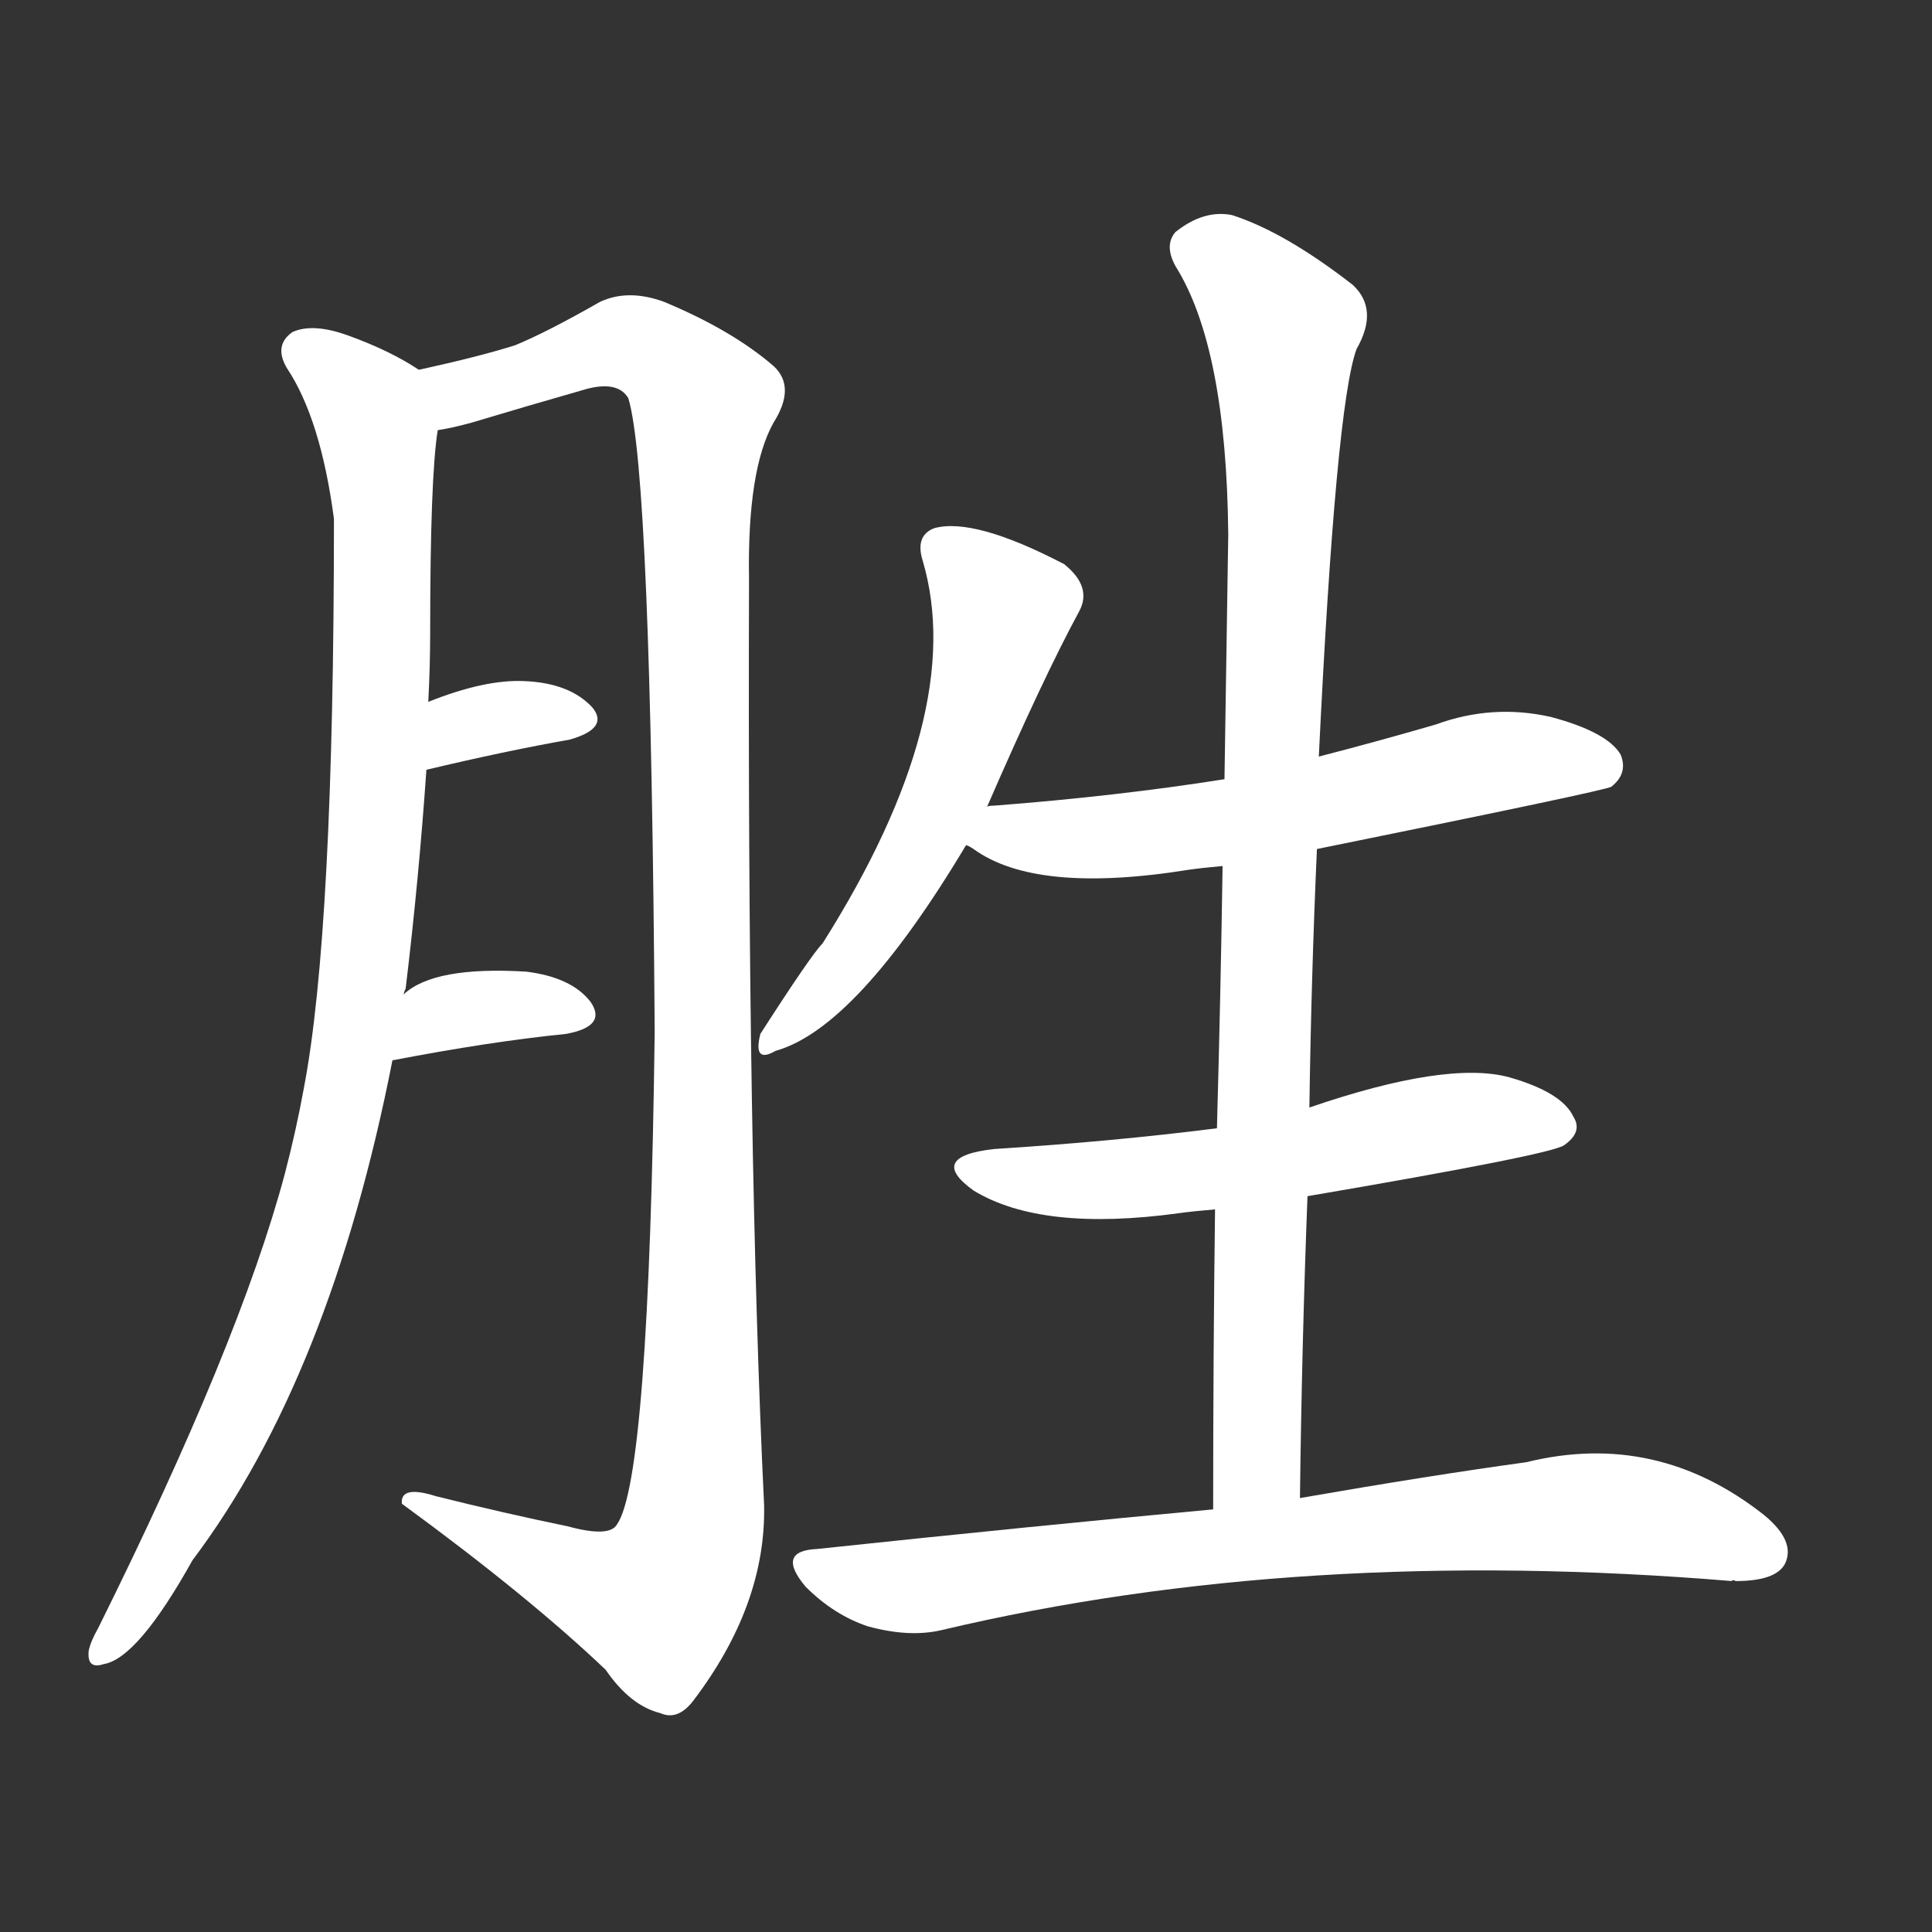 <svg version="1.1" viewBox="0 0 1024 1024" xmlns="http://www.w3.org/2000/svg">
  <rect x="0" y="0" width="1024" height="1024" fill="#333333" stroke="none"/>
  <g transform="scale(1, -1) translate(0, -900)">
    <style type="text/css">
        .stroke1 {fill: #FFFFFF;}
        .stroke2 {fill: #FFFFFF;}
        .stroke3 {fill: #FFFFFF;}
        .stroke4 {fill: #FFFFFF;}
        .stroke5 {fill: #FFFFFF;}
        .stroke6 {fill: #FFFFFF;}
        .stroke7 {fill: #FFFFFF;}
        .stroke8 {fill: #FFFFFF;}
        .stroke9 {fill: #FFFFFF;}
        .stroke10 {fill: #FFFFFF;}
        .stroke11 {fill: #FFFFFF;}
        .stroke12 {fill: #FFFFFF;}
        .stroke13 {fill: #FFFFFF;}
        .stroke14 {fill: #FFFFFF;}
        .stroke15 {fill: #FFFFFF;}
        .stroke16 {fill: #FFFFFF;}
        .stroke17 {fill: #FFFFFF;}
        .stroke18 {fill: #FFFFFF;}
        .stroke19 {fill: #FFFFFF;}
        .stroke20 {fill: #FFFFFF;}
        text {
            font-family: Helvetica;
            font-size: 50px;
            fill: #FFFFFF;}
            paint-order: stroke;
            stroke: #000000;
            stroke-width: 4px;
            stroke-linecap: butt;
            stroke-linejoin: miter;
            font-weight: 800;
        }
    </style>

    <path d="M 214 373 Q 214 374 215 376 Q 222 434 226 492 L 227 528 Q 228 547 228 565 Q 228 647 232 672 C 234 697 234 697 222 704 Q 207 714 185 722 Q 166 729 155 724 Q 145 717 152 705 Q 170 678 177 625 Q 177 406 161 323 Q 157 301 151 278 Q 127 188 52 37 Q 48 30 47 25 Q 46 15 55 18 Q 73 21 102 73 Q 175 170 208 338 L 214 373 Z" class="stroke1"/>
    <path d="M 232 672 Q 239 673 250 676 Q 280 685 308 693 Q 327 699 333 689 Q 345 650 347 353 Q 344 116 327 92 Q 323 85 301 91 Q 267 98 231 107 Q 212 113 213 103 Q 280 54 321 15 Q 334 -4 350 -8 Q 359 -12 367 -2 Q 406 49 405 102 Q 396 289 397 593 Q 396 651 410 676 Q 422 695 410 706 Q 388 725 352 740 Q 333 747 318 740 Q 290 724 273 717 Q 254 711 222 704 C 193 697 203 665 232 672 Z" class="stroke2"/>
    <path d="M 226 492 Q 268 502 302 508 Q 323 514 314 525 Q 302 538 278 539 Q 257 540 227 528 C 199 517 197 485 226 492 Z" class="stroke3"/>
    <path d="M 208 338 Q 260 348 300 352 Q 322 356 313 369 Q 303 382 279 385 Q 230 388 214 373 C 191 354 179 332 208 338 Z" class="stroke4"/>
    <path d="M 523 472 Q 553 541 572 576 Q 579 589 564 601 Q 516 626 495 620 Q 485 616 489 603 Q 513 522 436 400 Q 430 394 403 352 Q 399 336 411 343 Q 454 355 512 452 L 523 472 Z" class="stroke5"/>
    <path d="M 698 450 Q 851 481 854 483 Q 863 490 859 500 Q 852 512 822 520 Q 791 527 761 516 Q 730 507 699 499 L 649 487 Q 592 478 527 473 Q 523 473 523 472 C 493 468 487 467 512 452 Q 513 452 516 450 Q 549 426 630 439 Q 637 440 648 441 L 698 450 Z" class="stroke6"/>
    <path d="M 693 266 Q 822 288 829 293 Q 839 300 834 308 Q 828 321 800 329 Q 767 338 694 313 L 645 302 Q 590 295 527 291 Q 491 287 516 269 Q 552 247 625 257 Q 632 258 644 259 L 693 266 Z" class="stroke7"/>
    <path d="M 689 106 Q 690 188 693 266 L 694 313 Q 695 383 698 450 L 699 499 Q 708 685 719 715 Q 731 736 717 749 Q 681 777 653 786 Q 638 789 623 777 Q 617 770 623 759 Q 650 716 651 617 Q 650 554 649 487 L 648 441 Q 647 374 645 302 L 644 259 Q 643 183 643 100 C 643 70 689 76 689 106 Z" class="stroke8"/>
    <path d="M 643 100 Q 546 91 433 79 Q 411 78 427 59 Q 442 44 460 38 Q 482 32 499 36 Q 689 81 918 62 Q 918 63 920 62 Q 941 62 946 71 Q 952 83 935 97 Q 878 142 809 125 Q 758 118 689 106 L 643 100 Z" class="stroke9"/>
</g></svg>